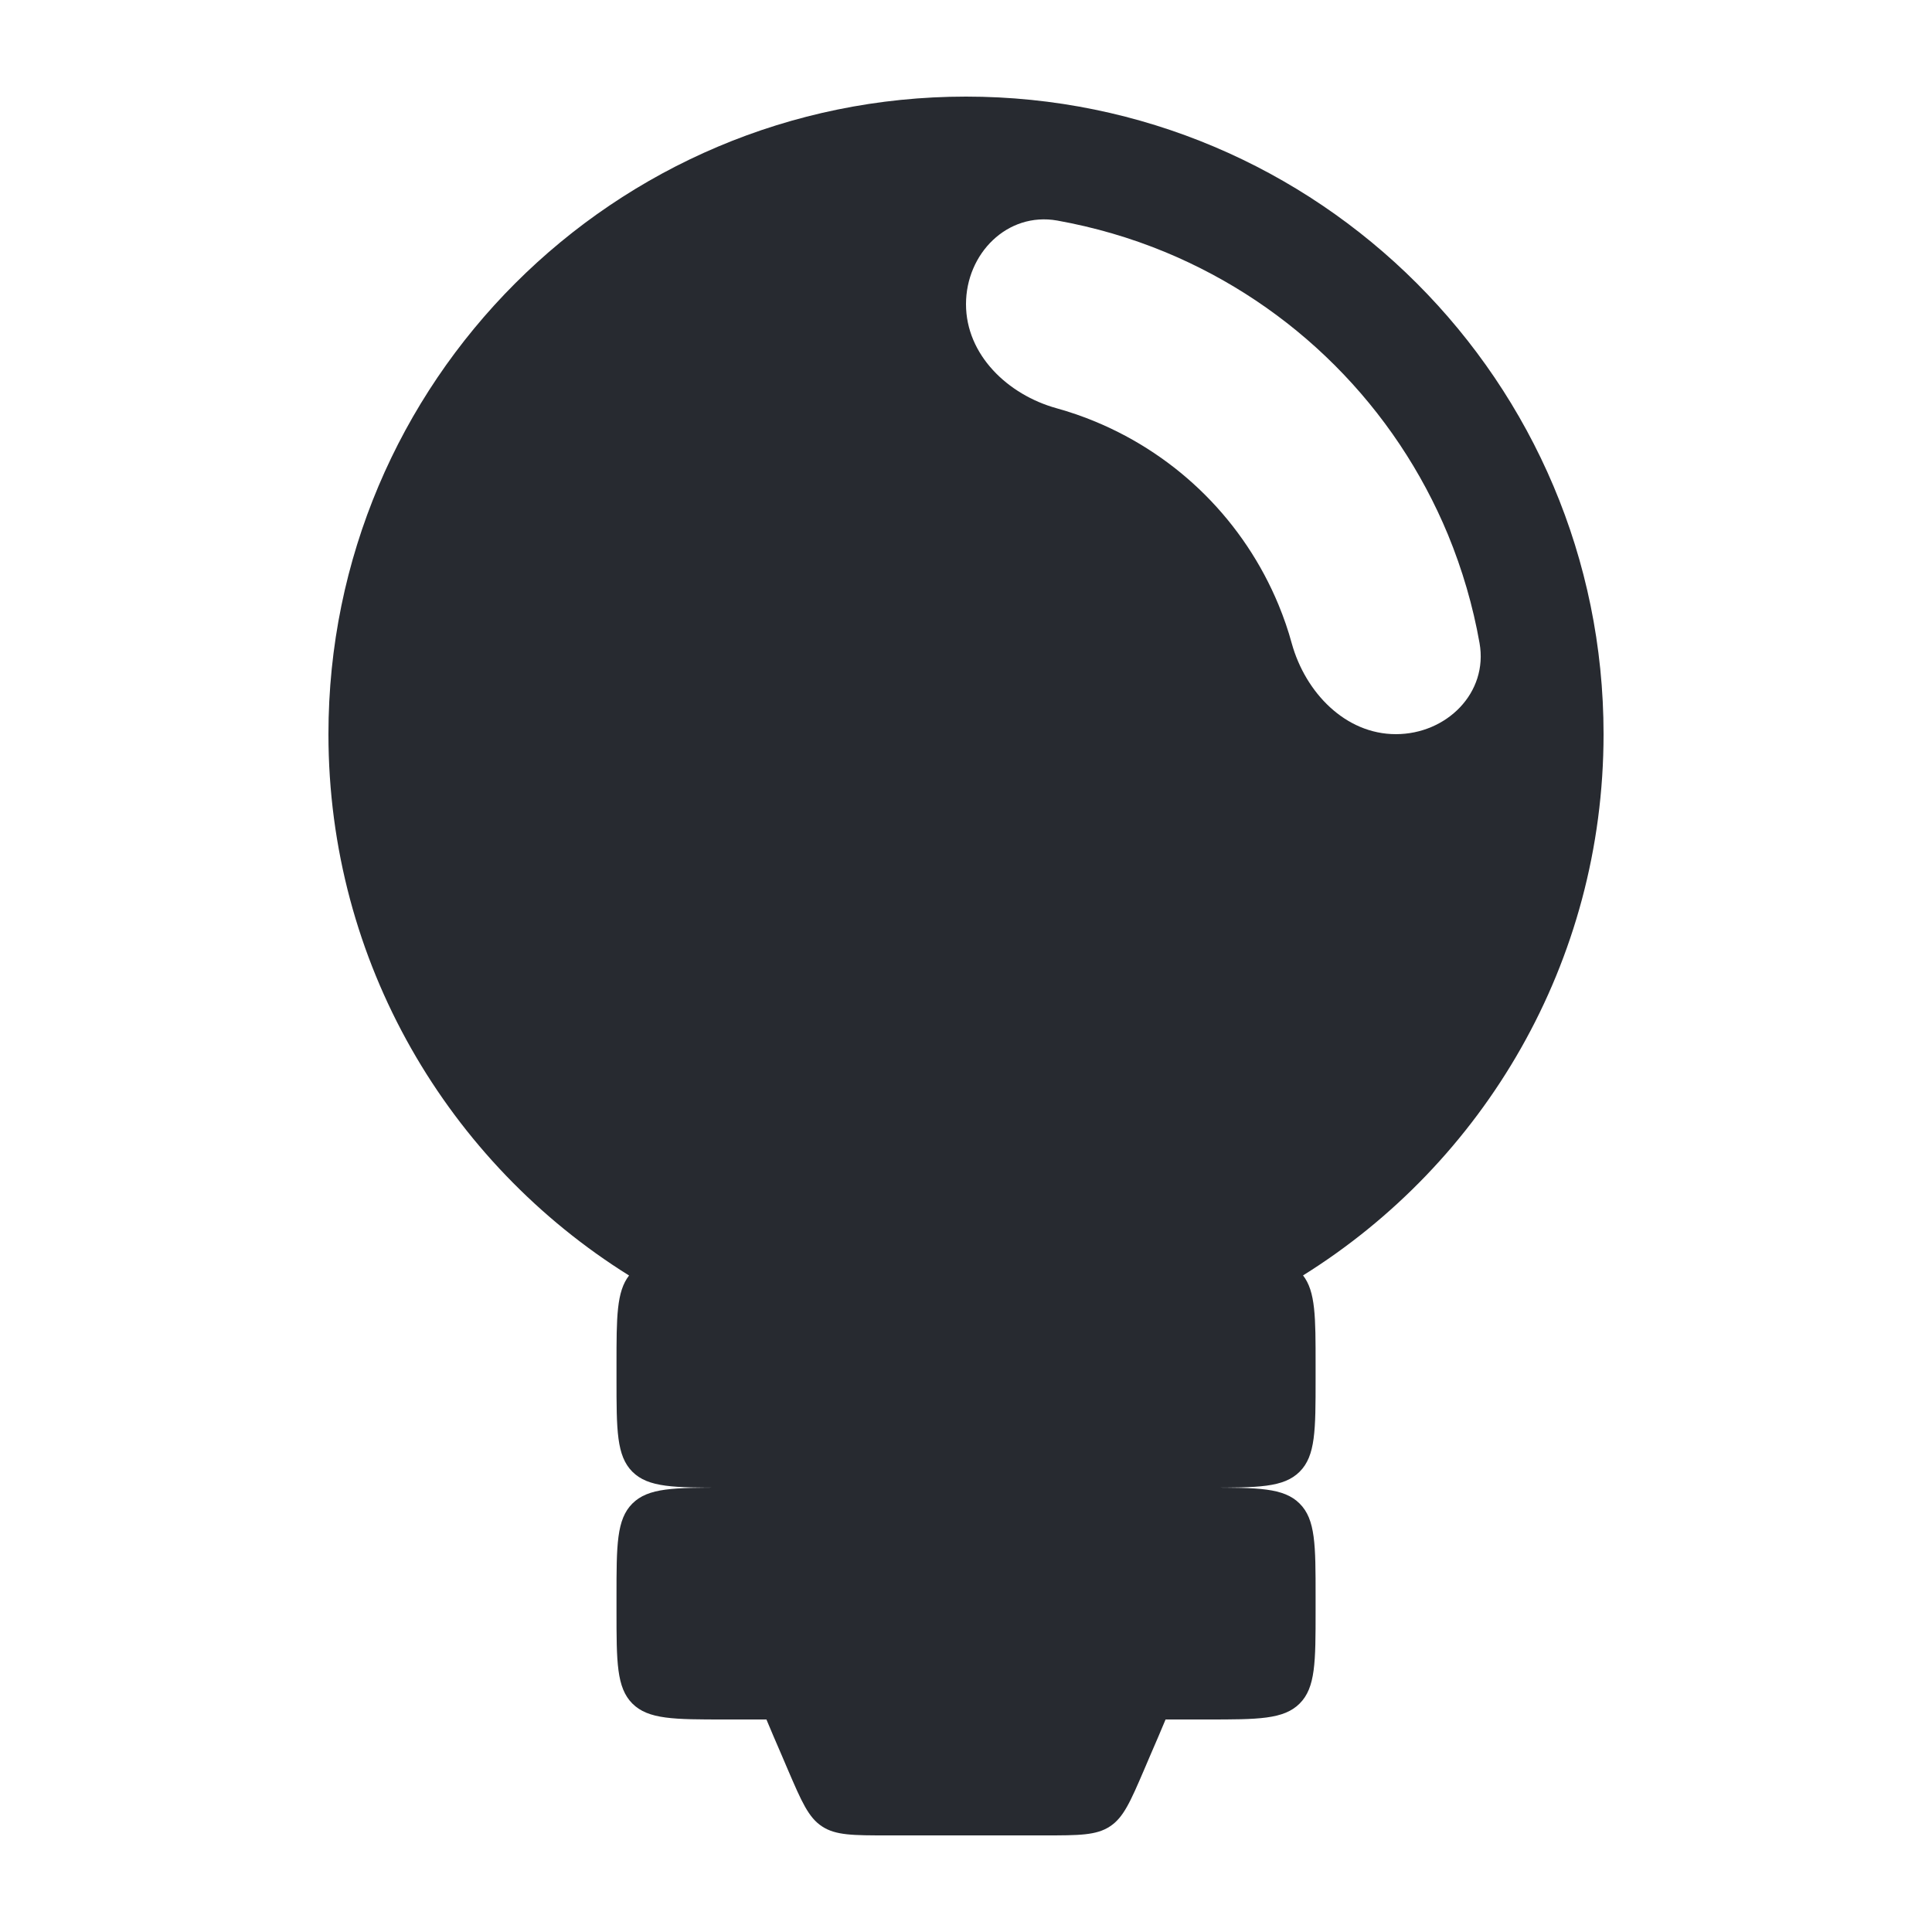 <svg width="20" height="20" viewBox="0 0 20 20" fill="none" xmlns="http://www.w3.org/2000/svg">
<path fill-rule="evenodd" clip-rule="evenodd" d="M13.489 13.203C15.357 12.038 16.6 9.964 16.6 7.6C16.6 3.955 13.645 1 10 1C6.355 1 3.4 3.955 3.4 7.6C3.4 9.964 4.643 12.038 6.512 13.204C6.382 13.371 6.382 13.634 6.382 14.124V14.275C6.382 14.805 6.382 15.07 6.546 15.235C6.711 15.4 6.976 15.4 7.506 15.4H12.494C13.024 15.4 13.289 15.4 13.454 15.235C13.619 15.07 13.619 14.805 13.619 14.275V14.124C13.619 13.634 13.619 13.371 13.489 13.203ZM10.944 2.283C10.428 2.192 10 2.625 10 3.149C10 3.673 10.432 4.086 10.937 4.226C11.074 4.264 11.208 4.31 11.34 4.365C11.764 4.541 12.151 4.799 12.476 5.124C12.801 5.449 13.059 5.835 13.235 6.26C13.289 6.391 13.336 6.526 13.373 6.663C13.514 7.168 13.926 7.6 14.45 7.6C14.975 7.6 15.408 7.172 15.316 6.656C15.248 6.272 15.138 5.896 14.989 5.534C14.717 4.878 14.319 4.283 13.818 3.782C13.316 3.28 12.721 2.883 12.066 2.611C11.704 2.461 11.328 2.352 10.944 2.283Z" fill="#272A30"/>
<path d="M6.382 16.525C6.382 15.995 6.382 15.729 6.546 15.565C6.711 15.4 6.976 15.4 7.506 15.4H12.494C13.024 15.4 13.289 15.4 13.454 15.565C13.619 15.729 13.619 15.995 13.619 16.525V16.675C13.619 17.205 13.619 17.47 13.454 17.635C13.289 17.8 13.024 17.8 12.494 17.8H12.066C12.02 17.911 11.967 18.034 11.908 18.17L11.844 18.32C11.702 18.65 11.631 18.815 11.49 18.907C11.349 19 11.17 19 10.811 19H9.189C8.83 19 8.651 19 8.51 18.907C8.369 18.815 8.298 18.65 8.156 18.32L8.092 18.17C8.033 18.034 7.98 17.911 7.934 17.8H7.506C6.976 17.8 6.711 17.8 6.546 17.635C6.382 17.47 6.382 17.205 6.382 16.675V16.525Z" fill="#272A30"/>
</svg>
